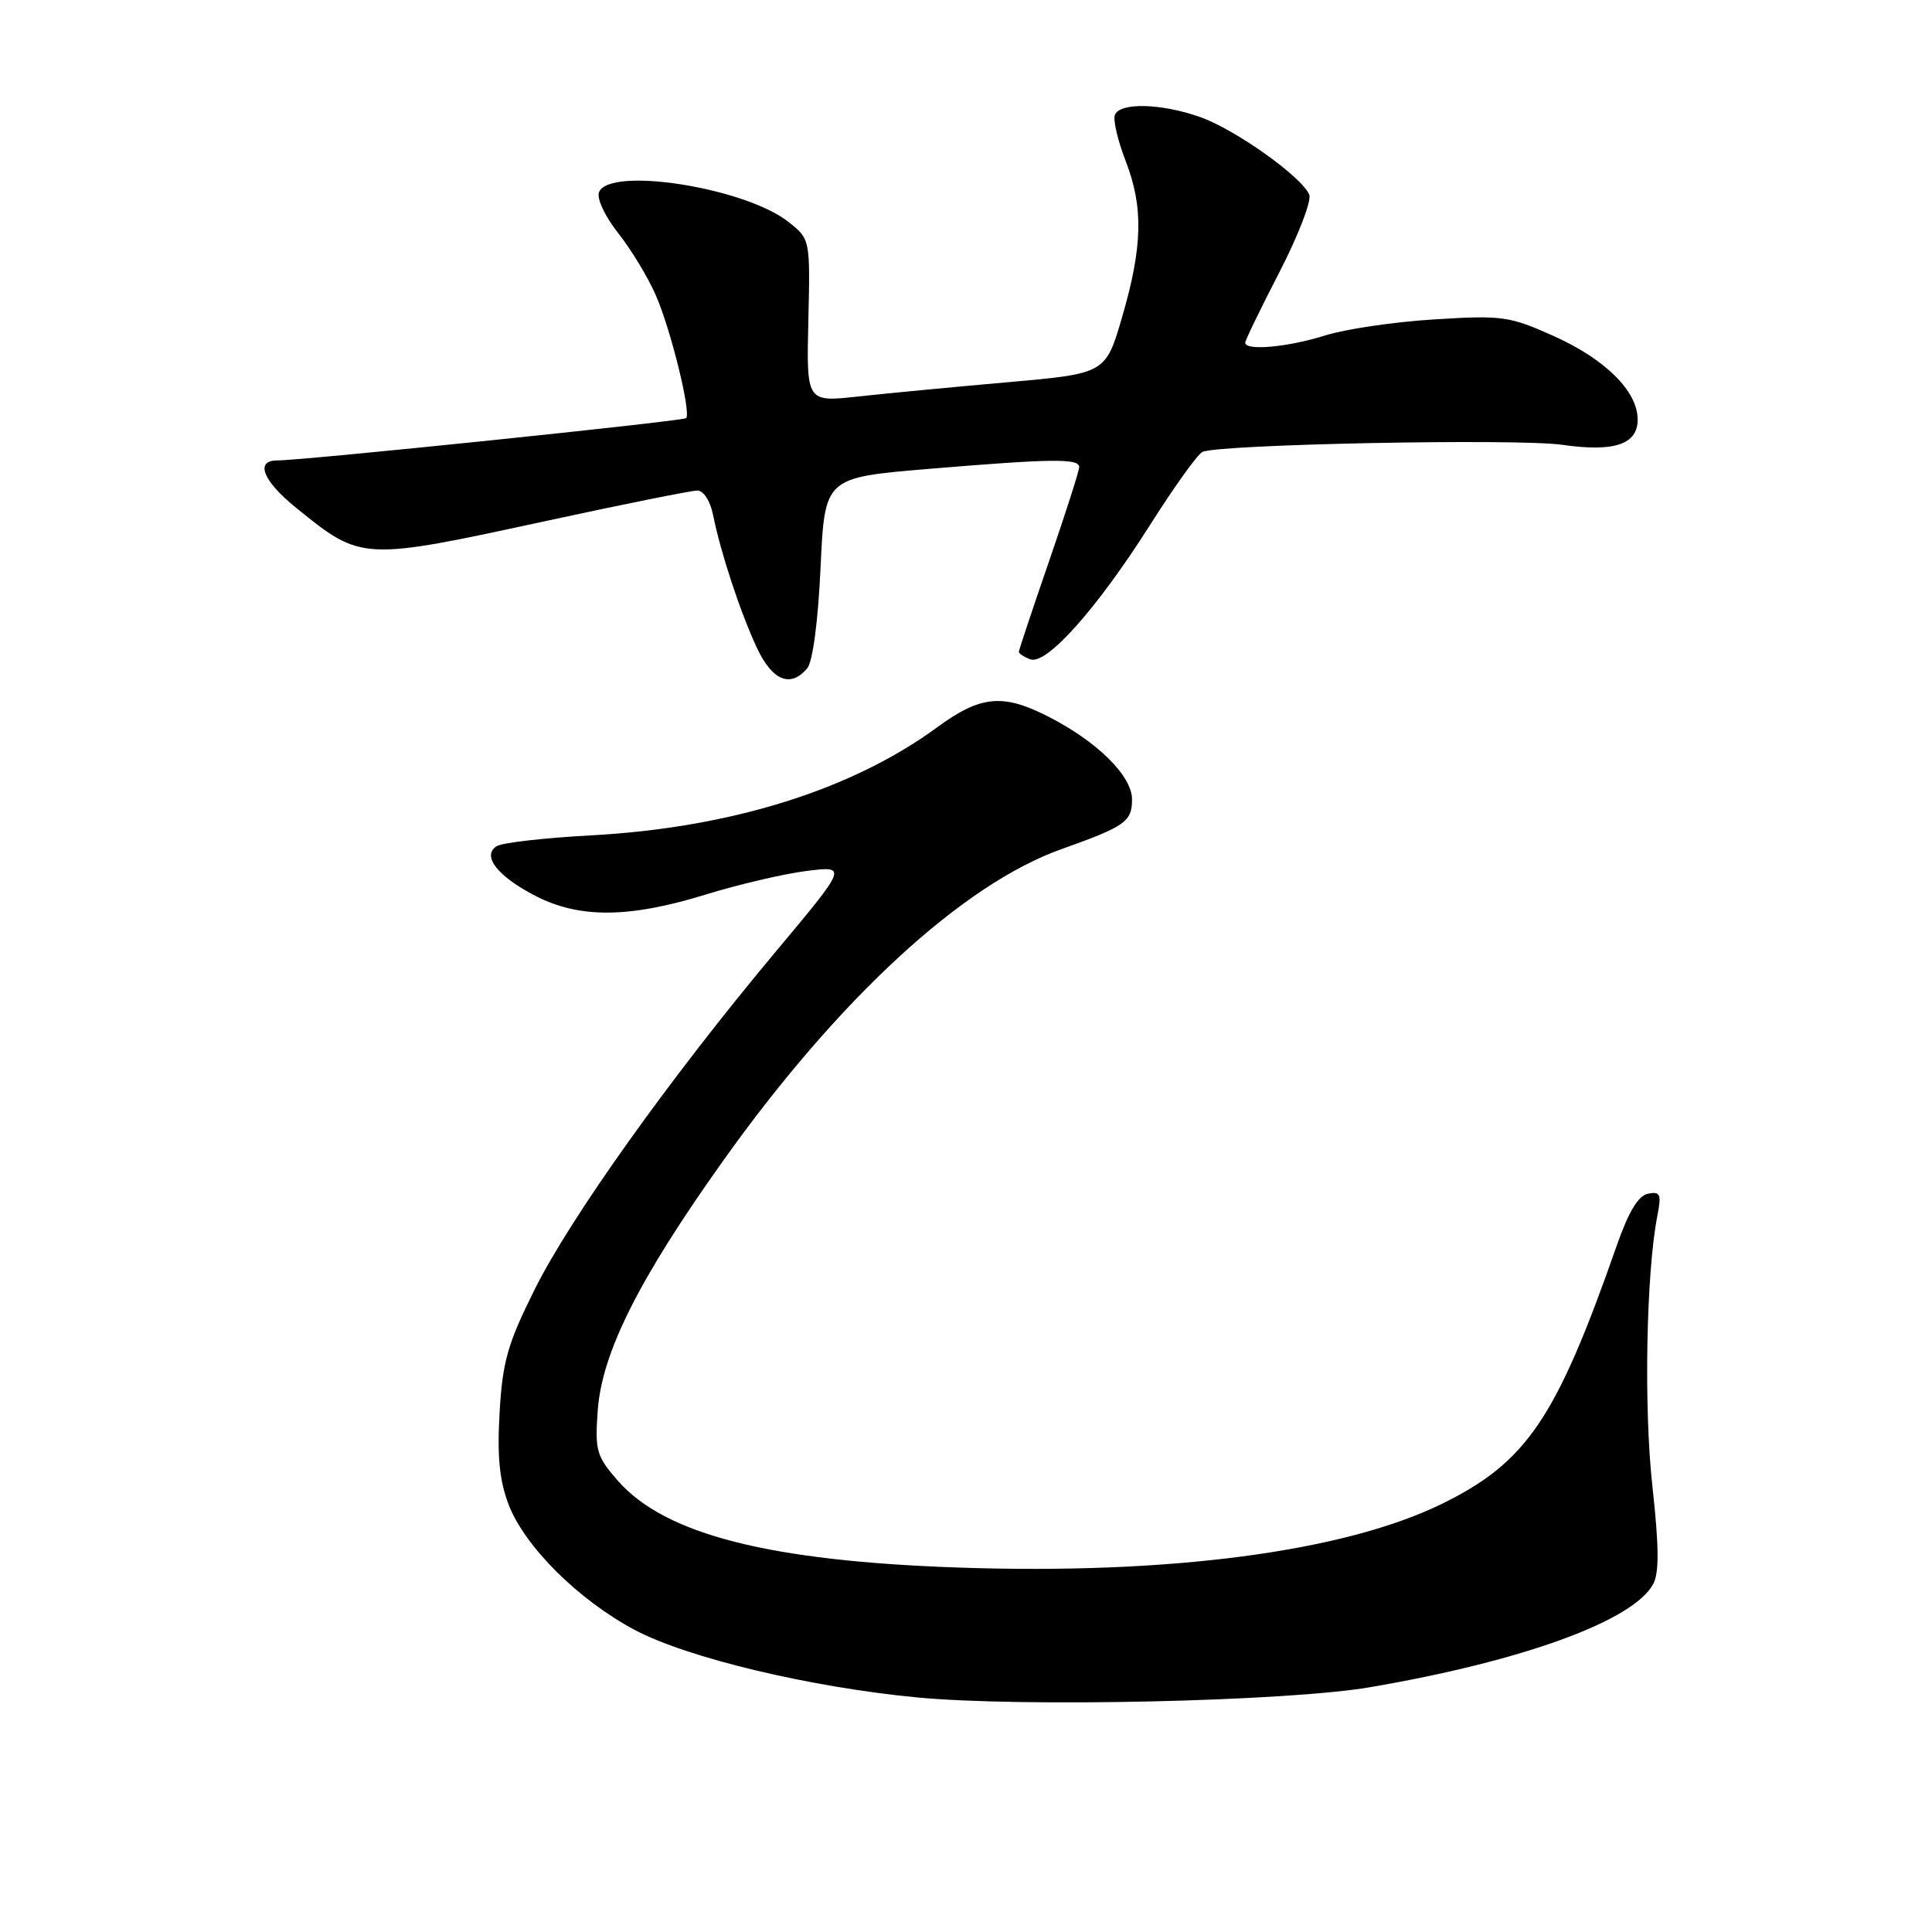 <?xml version="1.0" encoding="UTF-8" standalone="no"?>
<!DOCTYPE svg PUBLIC "-//W3C//DTD SVG 1.1//EN" "http://www.w3.org/Graphics/SVG/1.1/DTD/svg11.dtd" >
<svg xmlns="http://www.w3.org/2000/svg" xmlns:xlink="http://www.w3.org/1999/xlink" version="1.1" viewBox="0 0 256 256">
 <g >
 <path fill="currentColor"
d=" M 181.50 223.57 C 201.77 220.11 216.45 214.76 219.06 209.89 C 219.86 208.40 219.83 204.89 218.95 196.93 C 217.80 186.56 218.13 168.69 219.60 161.15 C 220.17 158.24 220.01 157.85 218.38 158.17 C 217.09 158.41 215.80 160.55 214.24 165.01 C 206.20 188.02 202.28 193.79 190.97 199.31 C 177.99 205.63 154.89 208.67 127.00 207.71 C 101.96 206.85 88.13 203.33 81.88 196.22 C 79.03 192.96 78.82 192.22 79.20 186.92 C 79.75 179.25 84.62 169.54 95.76 153.89 C 111.09 132.35 127.56 117.17 140.66 112.51 C 149.09 109.51 150.00 108.87 150.00 105.93 C 150.00 102.81 145.40 98.26 138.88 94.94 C 132.87 91.87 129.91 92.16 124.17 96.38 C 112.86 104.67 96.80 109.69 78.32 110.69 C 72.18 111.02 66.55 111.66 65.82 112.12 C 63.78 113.39 65.94 116.15 71.03 118.75 C 76.82 121.71 83.39 121.65 93.45 118.55 C 97.82 117.20 103.85 115.79 106.85 115.41 C 112.30 114.73 112.30 114.73 102.77 126.12 C 88.79 142.83 75.58 161.34 70.83 170.89 C 67.26 178.05 66.59 180.42 66.20 187.15 C 65.86 192.96 66.18 196.17 67.39 199.35 C 69.52 204.92 76.62 211.98 84.08 215.96 C 91.03 219.67 107.36 223.57 121.54 224.92 C 135.42 226.24 170.49 225.45 181.50 223.57 Z  M 106.97 88.54 C 107.69 87.67 108.41 82.25 108.73 75.18 C 109.28 63.29 109.28 63.29 122.94 62.14 C 139.38 60.77 143.00 60.72 143.00 61.89 C 143.00 62.38 141.20 68.00 139.00 74.38 C 136.80 80.76 135.00 86.16 135.00 86.38 C 135.00 86.60 135.68 87.05 136.51 87.36 C 138.64 88.18 145.31 80.71 152.31 69.68 C 155.50 64.64 158.65 60.23 159.31 59.89 C 161.25 58.87 201.02 58.08 207.00 58.94 C 213.89 59.93 217.00 58.89 217.00 55.60 C 217.00 51.85 212.73 47.60 205.86 44.52 C 200.03 41.90 199.06 41.76 190.07 42.32 C 184.81 42.64 178.29 43.60 175.59 44.45 C 170.67 46.00 165.00 46.52 165.00 45.41 C 165.00 45.08 167.04 40.88 169.53 36.06 C 172.01 31.24 173.80 26.63 173.49 25.82 C 172.59 23.49 163.72 17.17 159.03 15.51 C 153.83 13.68 148.33 13.55 147.72 15.25 C 147.48 15.94 148.12 18.65 149.14 21.29 C 151.53 27.43 151.41 32.67 148.69 42.00 C 146.50 49.50 146.50 49.50 133.50 50.65 C 126.35 51.28 117.43 52.13 113.68 52.54 C 106.86 53.29 106.86 53.29 107.11 42.49 C 107.36 31.71 107.35 31.69 104.52 29.44 C 98.77 24.85 80.70 22.01 79.37 25.48 C 79.05 26.31 80.18 28.70 81.92 30.90 C 83.64 33.07 85.89 36.79 86.92 39.17 C 88.91 43.74 91.61 54.74 90.91 55.41 C 90.50 55.80 40.00 61.03 36.75 61.01 C 33.74 60.99 34.83 63.73 39.25 67.30 C 47.94 74.33 47.91 74.33 72.50 69.00 C 82.66 66.80 91.61 65.00 92.40 65.00 C 93.23 65.00 94.12 66.39 94.49 68.25 C 95.48 73.19 98.05 81.01 100.25 85.75 C 102.31 90.20 104.75 91.21 106.97 88.54 Z "/>
</g>
</svg>